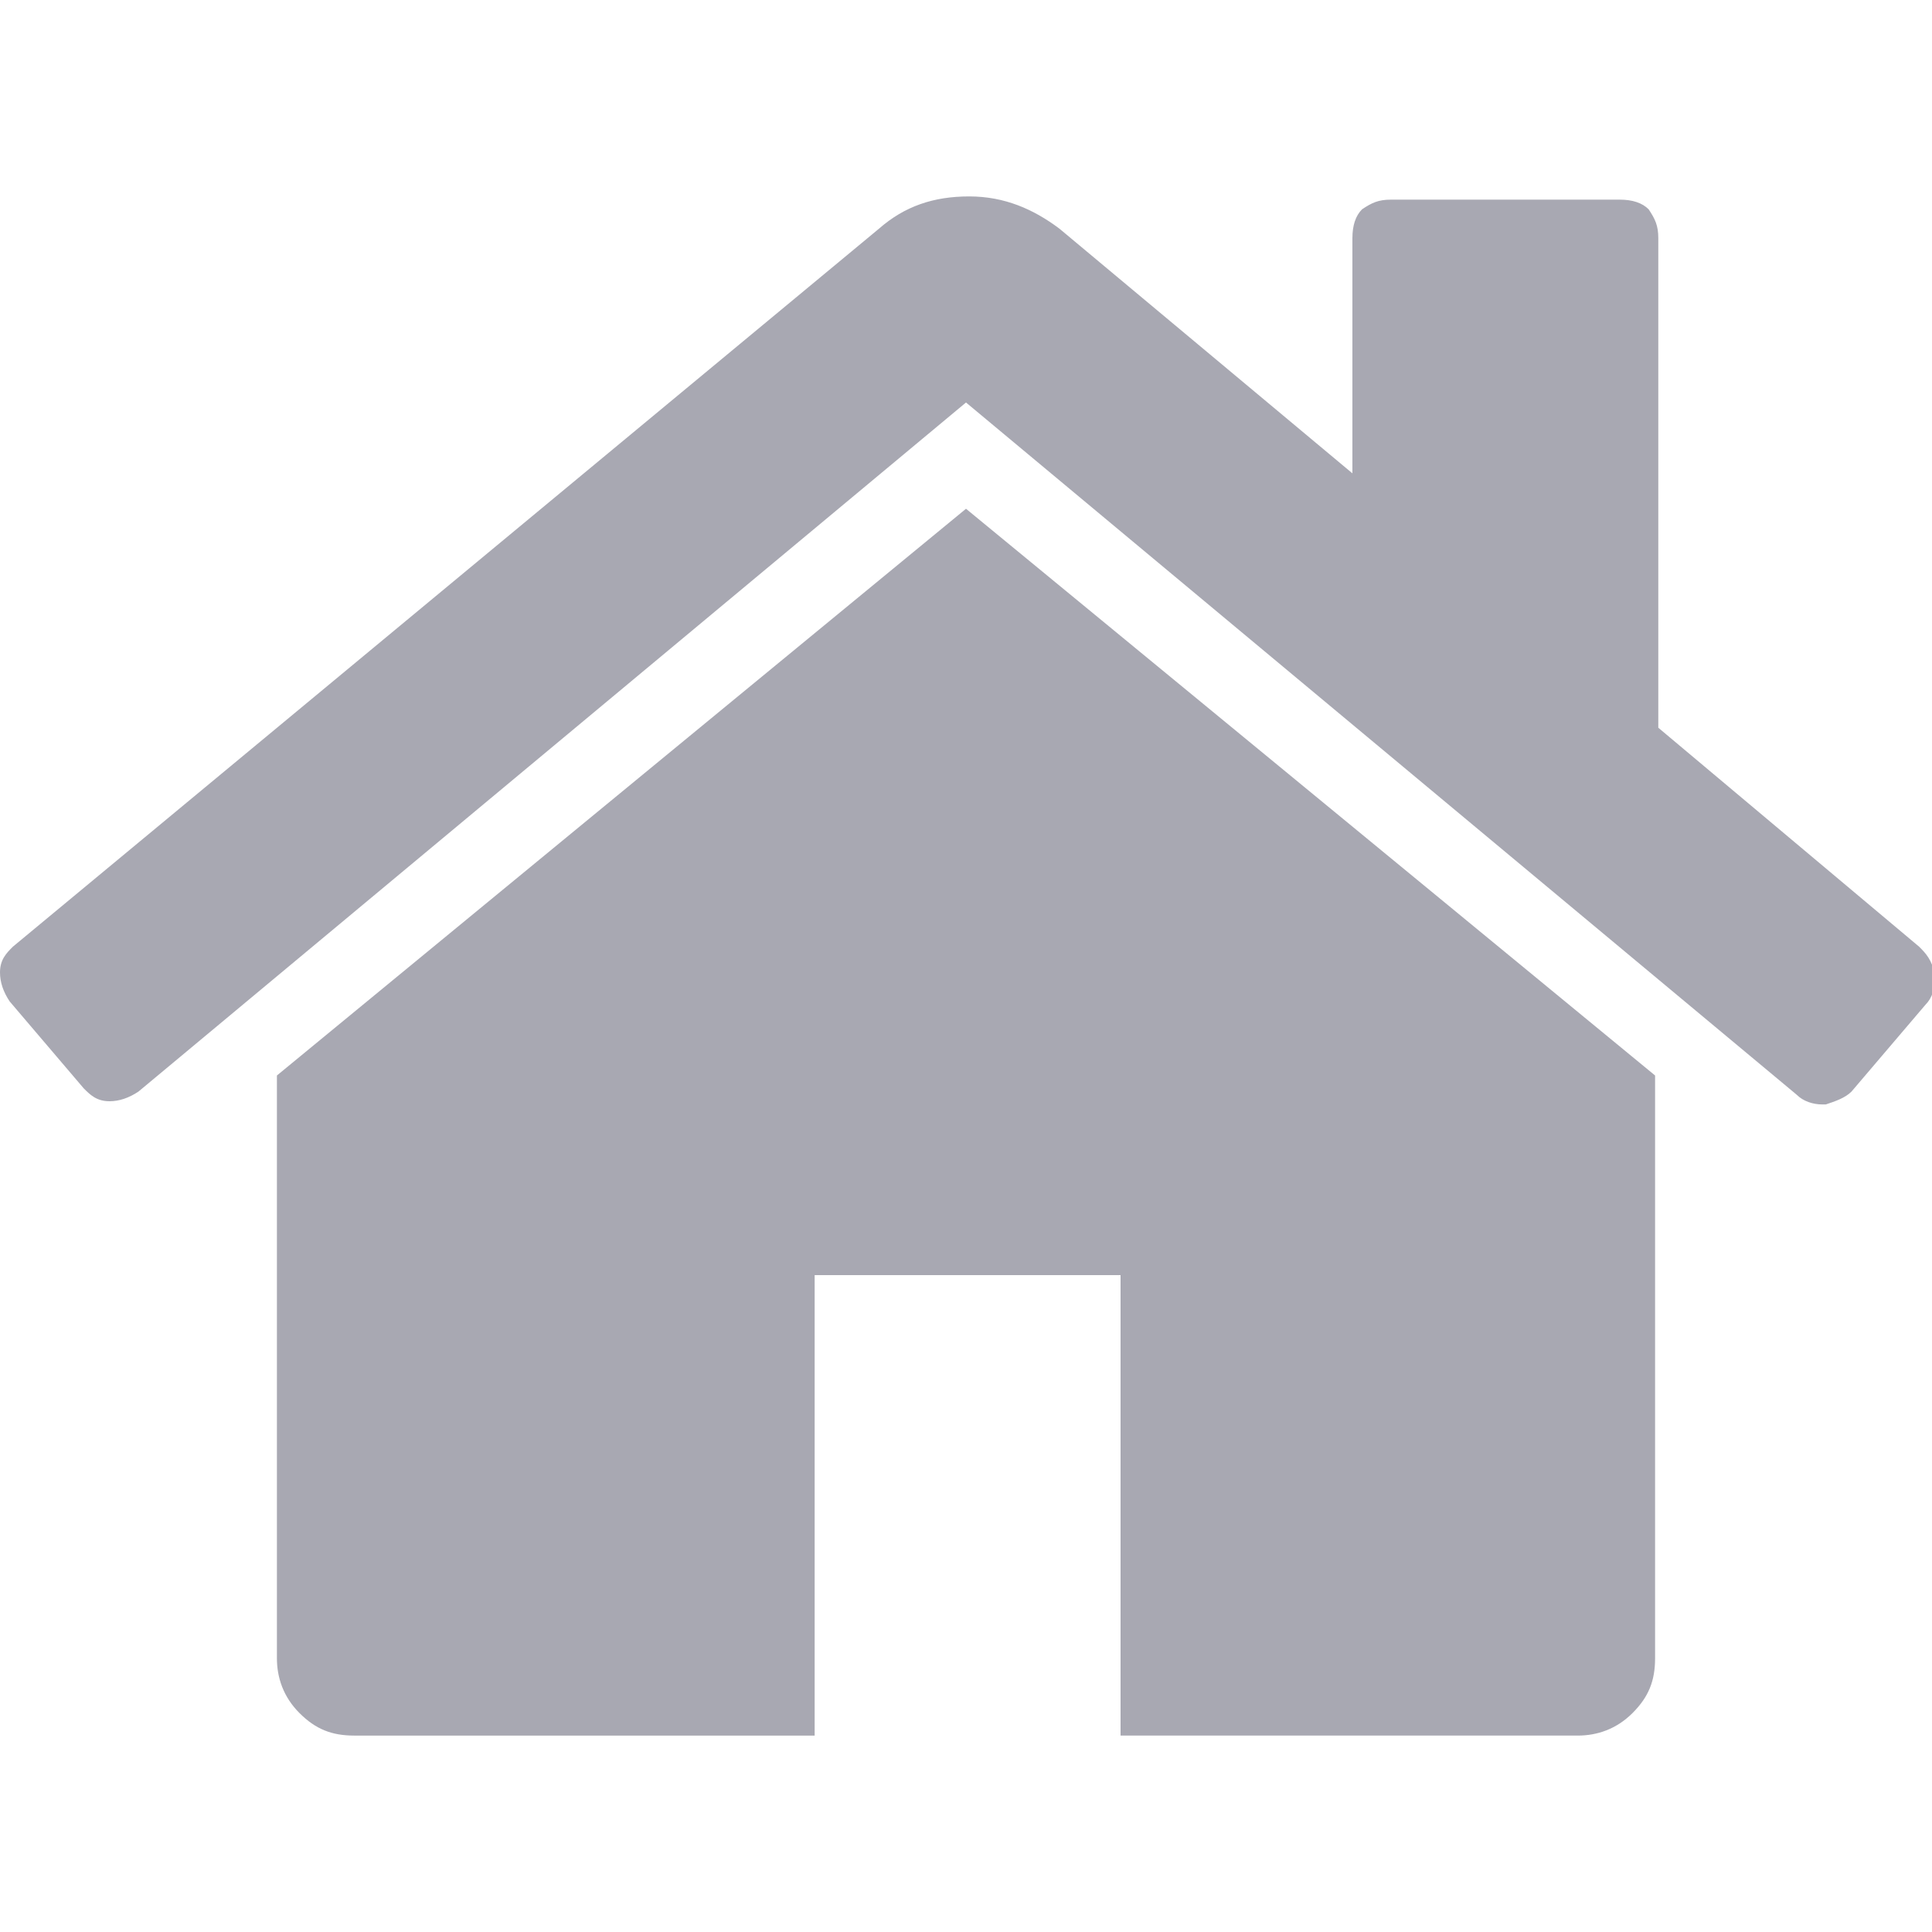 <?xml version="1.0" encoding="utf-8"?>
<!-- Generator: Adobe Illustrator 23.0.6, SVG Export Plug-In . SVG Version: 6.00 Build 0)  -->
<svg version="1.1" id="Capa_1" xmlns="http://www.w3.org/2000/svg" xmlns:xlink="http://www.w3.org/1999/xlink" x="0px" y="0px"
	 viewBox="0 0 60 60" style="enable-background:new 0 0 60 60;" xml:space="preserve">
<style type="text/css">
	.st0{fill:#A8A8B2;}
</style>
<g>
	<g>
		<path class="st0" d="M30,15.8L8.6,33.4c0,0,0,0.1,0,0.1s0,0.1,0,0.1v17.9c0,0.6,0.2,1.2,0.7,1.7c0.5,0.5,1,0.7,1.7,0.7h14.3V39.6
			h9.5v14.3H49c0.6,0,1.2-0.2,1.7-0.7c0.5-0.5,0.7-1,0.7-1.7V33.6c0-0.1,0-0.2,0-0.2L30,15.8z"/>
		<path class="st0" d="M59.6,29.4l-8.1-6.8V7.4c0-0.4-0.1-0.6-0.3-0.9c-0.2-0.2-0.5-0.3-0.9-0.3h-7.1c-0.4,0-0.6,0.1-0.9,0.3
			c-0.2,0.2-0.3,0.5-0.3,0.9v7.3l-9.1-7.6c-0.8-0.6-1.7-1-2.8-1s-2,0.3-2.8,1L0.4,29.4C0.2,29.6,0,29.8,0,30.2
			c0,0.3,0.1,0.6,0.3,0.9l2.3,2.7C2.8,34,3,34.2,3.4,34.2c0.3,0,0.6-0.1,0.9-0.3L30,12.5l25.8,21.5c0.2,0.2,0.5,0.3,0.8,0.3h0.1
			c0.3-0.1,0.6-0.2,0.8-0.4l2.3-2.7c0.2-0.2,0.3-0.5,0.3-0.9C60,29.8,59.8,29.6,59.6,29.4z"/>
	</g>
</g>
</svg>
